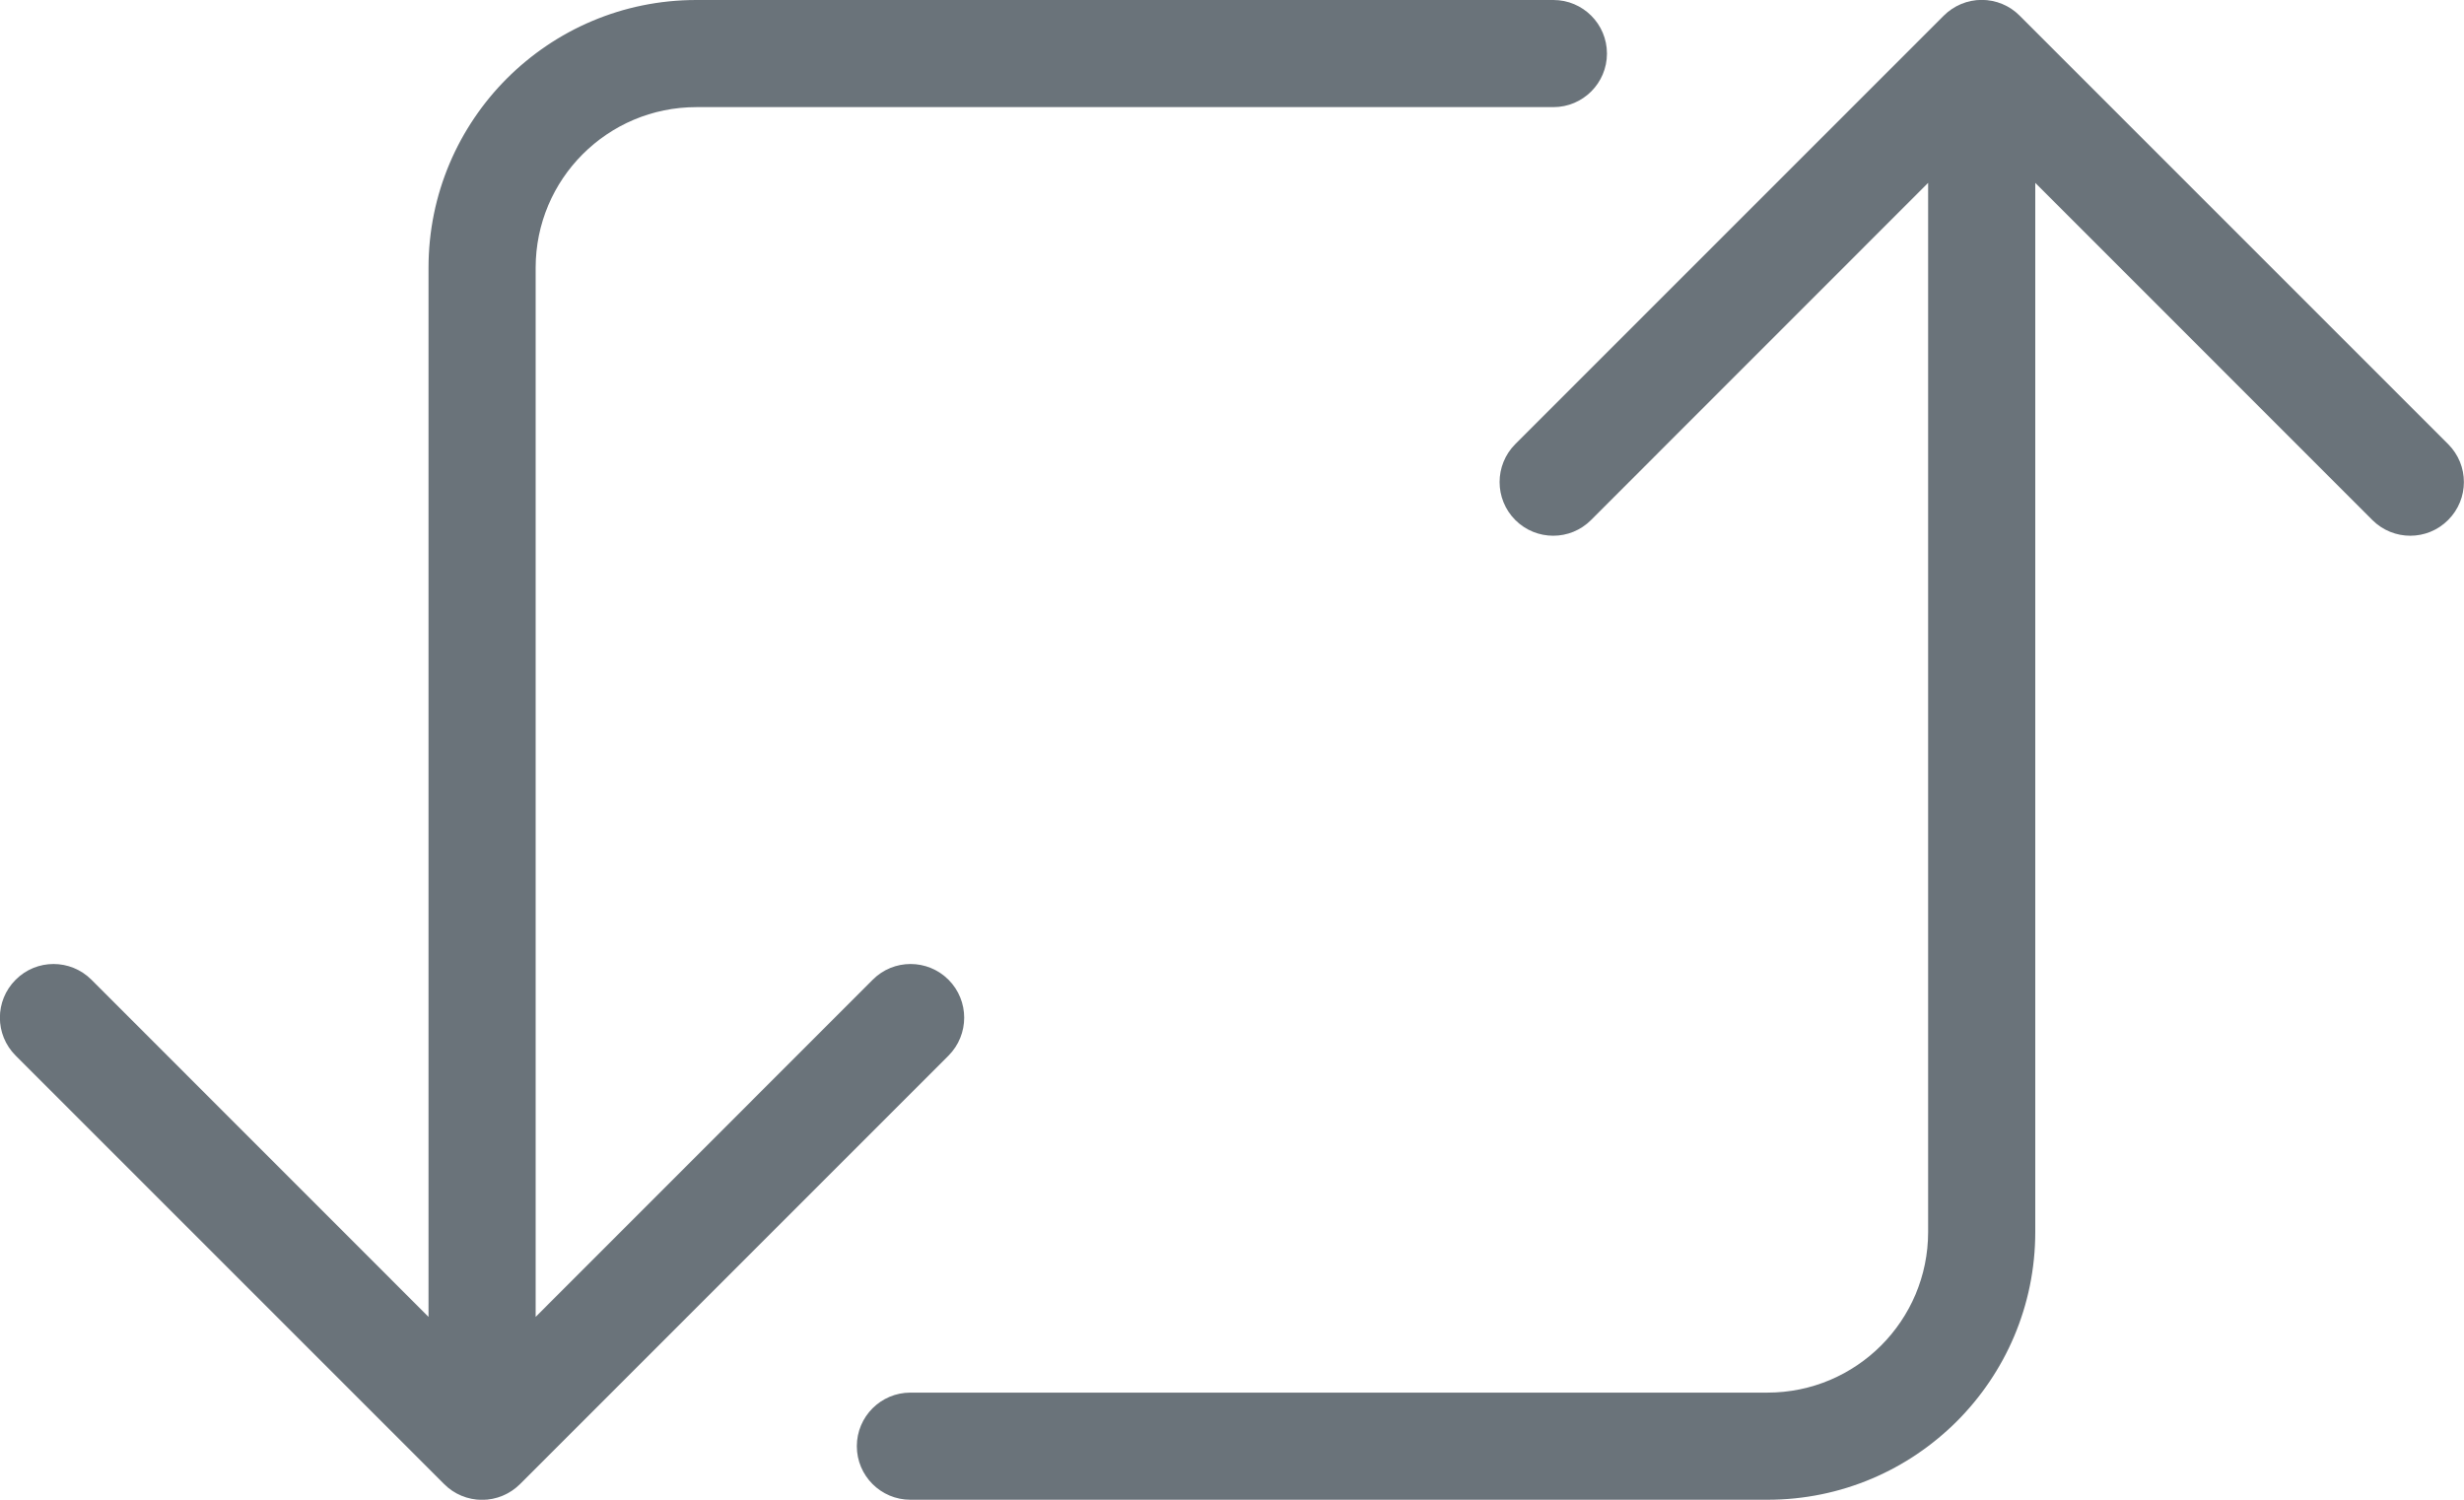 <?xml version="1.0" encoding="UTF-8"?>
<svg width="23px" height="14px" viewBox="0 0 23 14" version="1.1" xmlns="http://www.w3.org/2000/svg" xmlns:xlink="http://www.w3.org/1999/xlink">
    <title>retuit</title>
    <g id="Page-1" stroke="none" stroke-width="1" fill="none" fill-rule="evenodd">
        <g id="retuit" transform="translate(-0.001, 0)" fill="#6A737A" fill-rule="nonzero">
            <g id="retweet" transform="translate(-0, 0)">
                <path d="M4.855,13.854 C4.761,13.948 4.633,14.001 4.501,14.001 C4.368,14.001 4.24,13.948 4.147,13.854 L0.147,9.854 C-0.049,9.658 -0.049,9.342 0.147,9.146 C0.342,8.95 0.659,8.95 0.855,9.146 L4.001,12.293 L4.001,2.5 C4.001,1.119 5.12,-4.4408921e-16 6.501,-4.4408921e-16 L14.501,-4.4408921e-16 C14.777,-4.4408921e-16 15.001,0.224 15.001,0.5 C15.001,0.776 14.777,1 14.501,1 L6.501,1 C5.672,1 5.001,1.672 5.001,2.5 L5.001,12.293 L8.147,9.146 C8.342,8.95 8.659,8.95 8.855,9.146 C9.05,9.342 9.05,9.658 8.855,9.854 L4.855,13.854 Z" id="Path"></path>
            </g>
            <g id="retweet" transform="translate(15.5, 7) rotate(180) translate(-15.5, -7) translate(8, 0)">
                <path d="M4.855,13.854 C4.761,13.948 4.633,14.001 4.501,14.001 C4.368,14.001 4.24,13.948 4.147,13.854 L0.147,9.854 C-0.049,9.658 -0.049,9.342 0.147,9.146 C0.342,8.95 0.659,8.95 0.855,9.146 L4.001,12.293 L4.001,2.5 C4.001,1.119 5.12,-1.77635684e-15 6.501,-1.77635684e-15 L14.501,-1.77635684e-15 C14.777,-1.77635684e-15 15.001,0.224 15.001,0.5 C15.001,0.776 14.777,1 14.501,1 L6.501,1 C5.672,1 5.001,1.672 5.001,2.5 L5.001,12.293 L8.147,9.146 C8.342,8.95 8.659,8.95 8.855,9.146 C9.05,9.342 9.05,9.658 8.855,9.854 L4.855,13.854 Z" id="Path"></path>
            </g>
        </g>
    </g>
</svg>